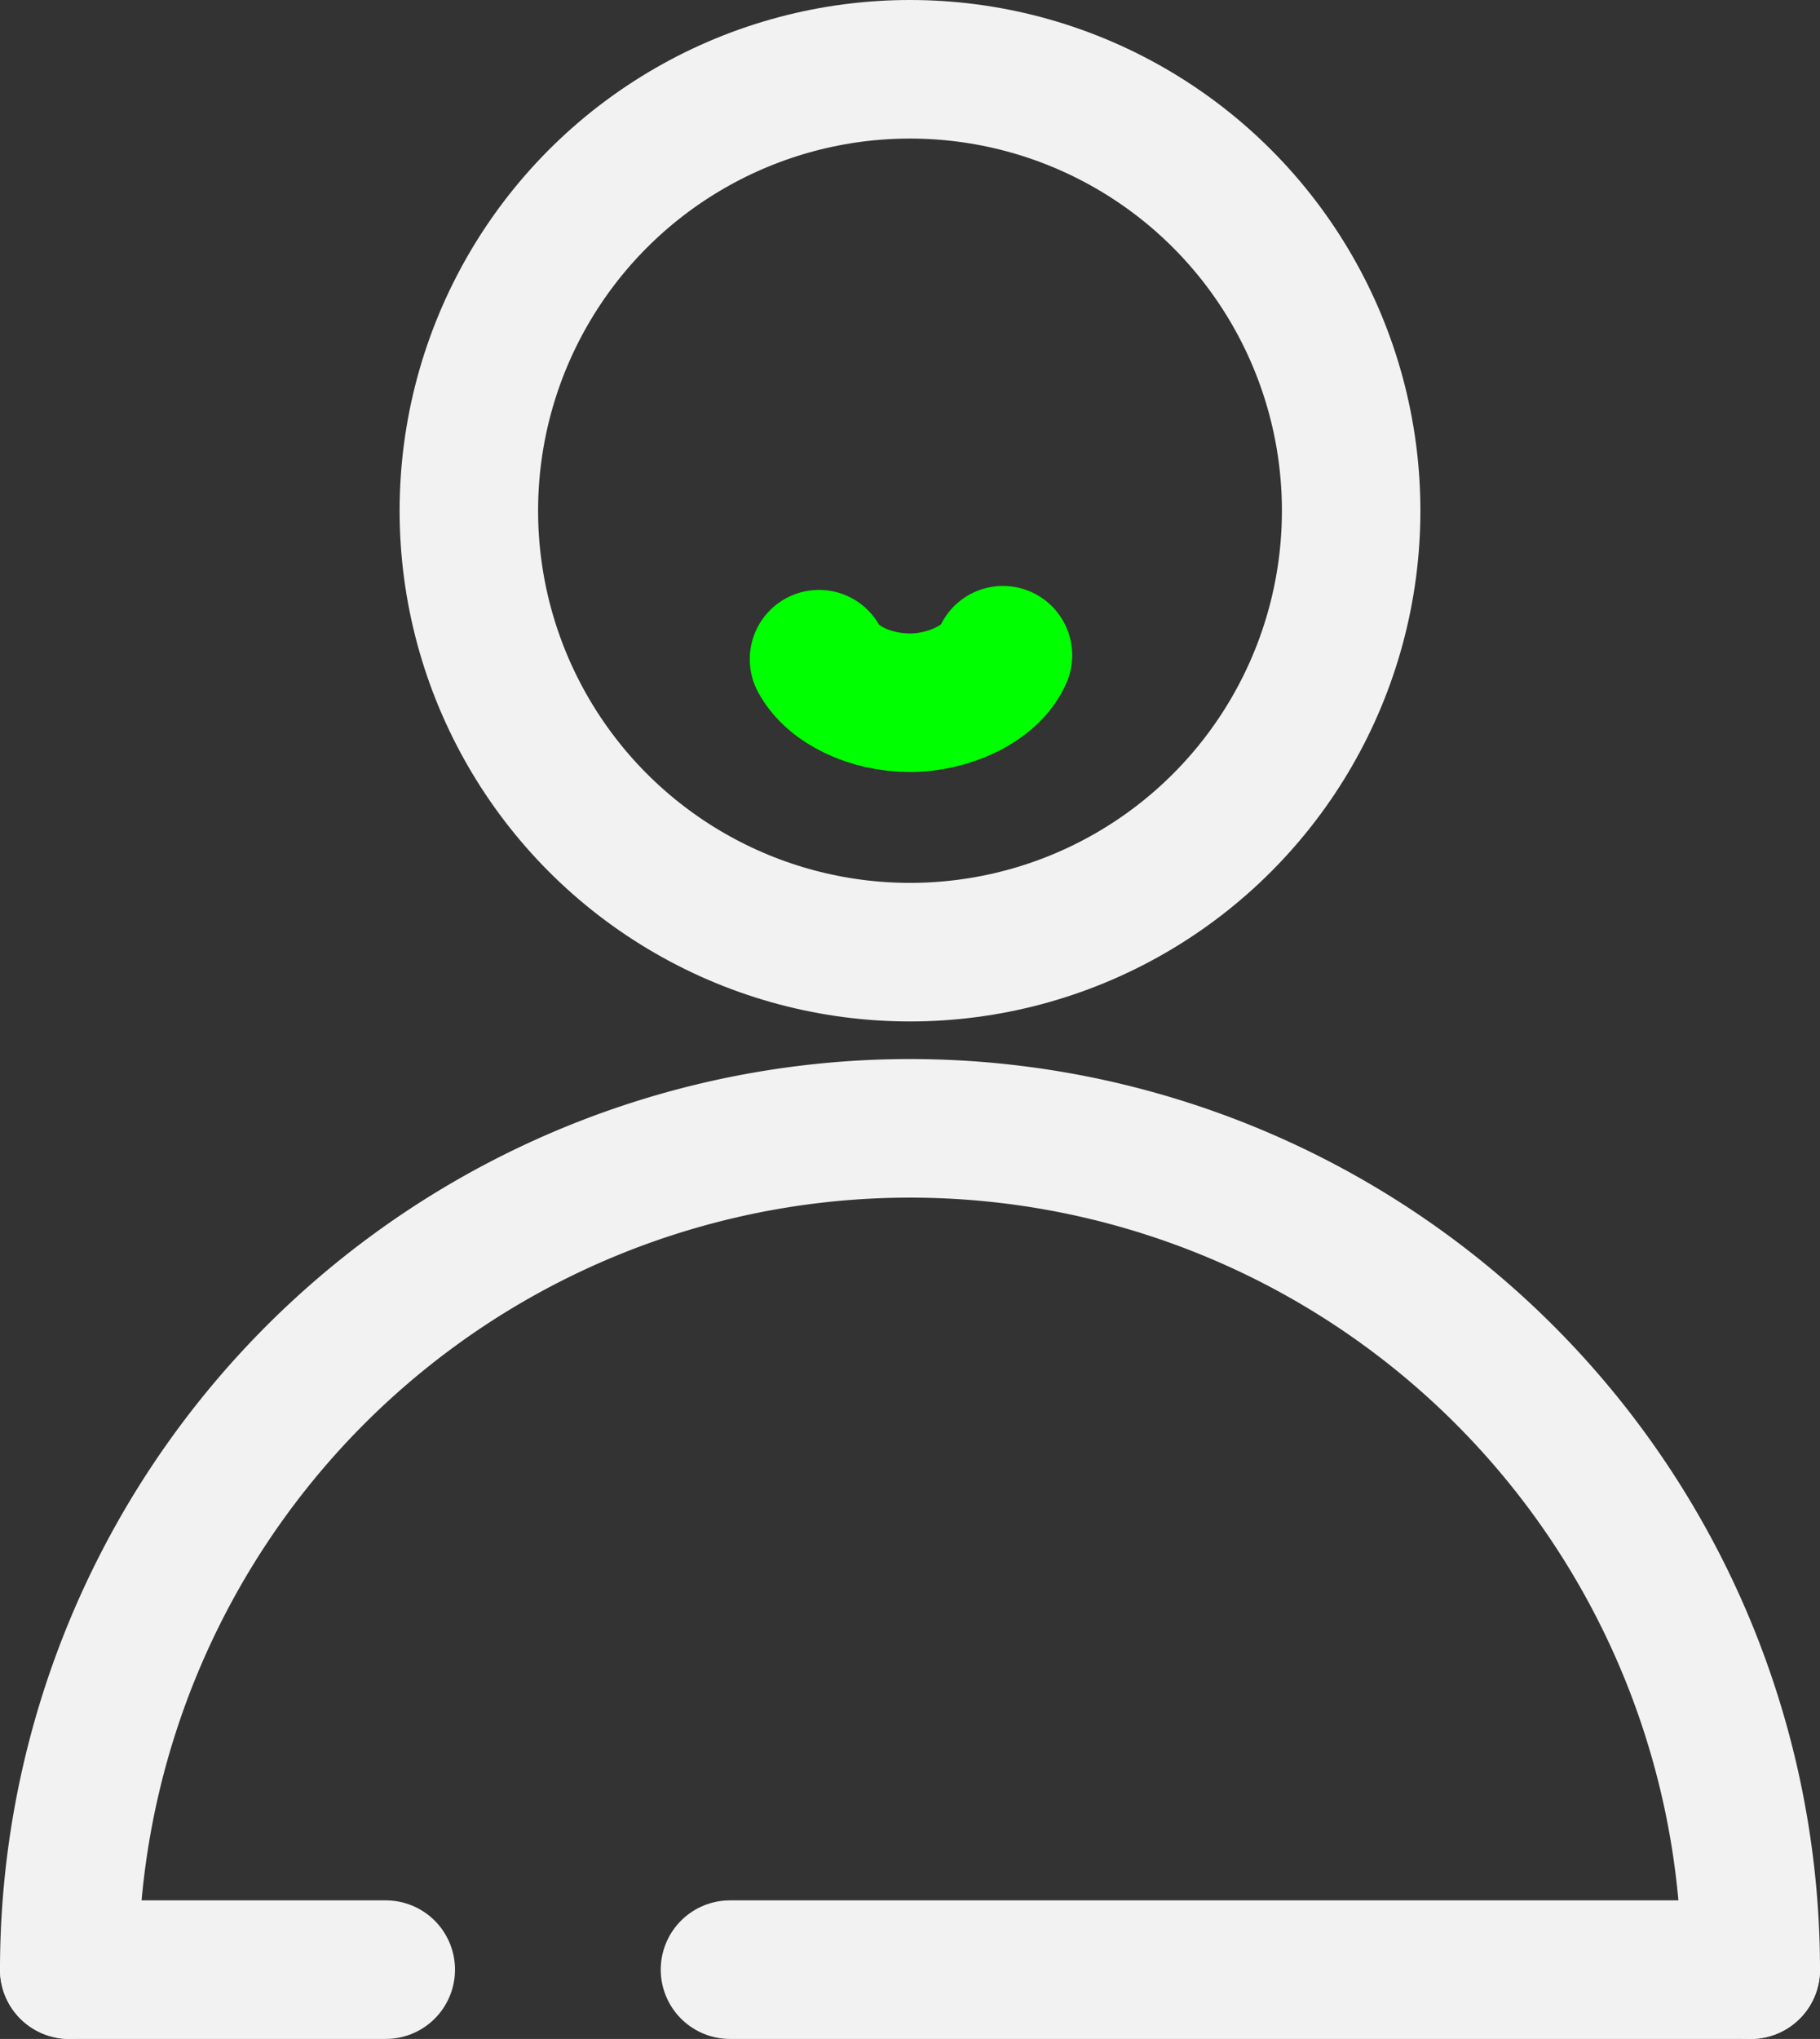 <svg xmlns="http://www.w3.org/2000/svg" viewBox="0 0 92 103"><rect x="0" y="0" width="92" height="103" fill="#333333" stroke="none"/><defs><style>.cls-1,.cls-2{fill:none;stroke-linecap:round;stroke-linejoin:round;stroke-width:7px;}.cls-1{stroke:#f2f2f2;}.cls-2{stroke:lime;}</style></defs><g id="Layer_2" data-name="Layer 2"><g id="Layer_1-2" data-name="Layer 1"><circle class="cls-1" cx="46" cy="25.8" r="22.3"/><path class="cls-1" d="M3.5,99.5a42.5,42.5,0,1,1,85,0"/><line class="cls-1" x1="19.5" y1="99.5" x2="3.5" y2="99.5"/><line class="cls-1" x1="88.5" y1="99.5" x2="36.9" y2="99.5"/><path class="cls-2" d="M41.4,33.3c.7,1.3,2.6,2.2,4.6,2.2s4.1-1,4.7-2.4"/></g></g></svg>